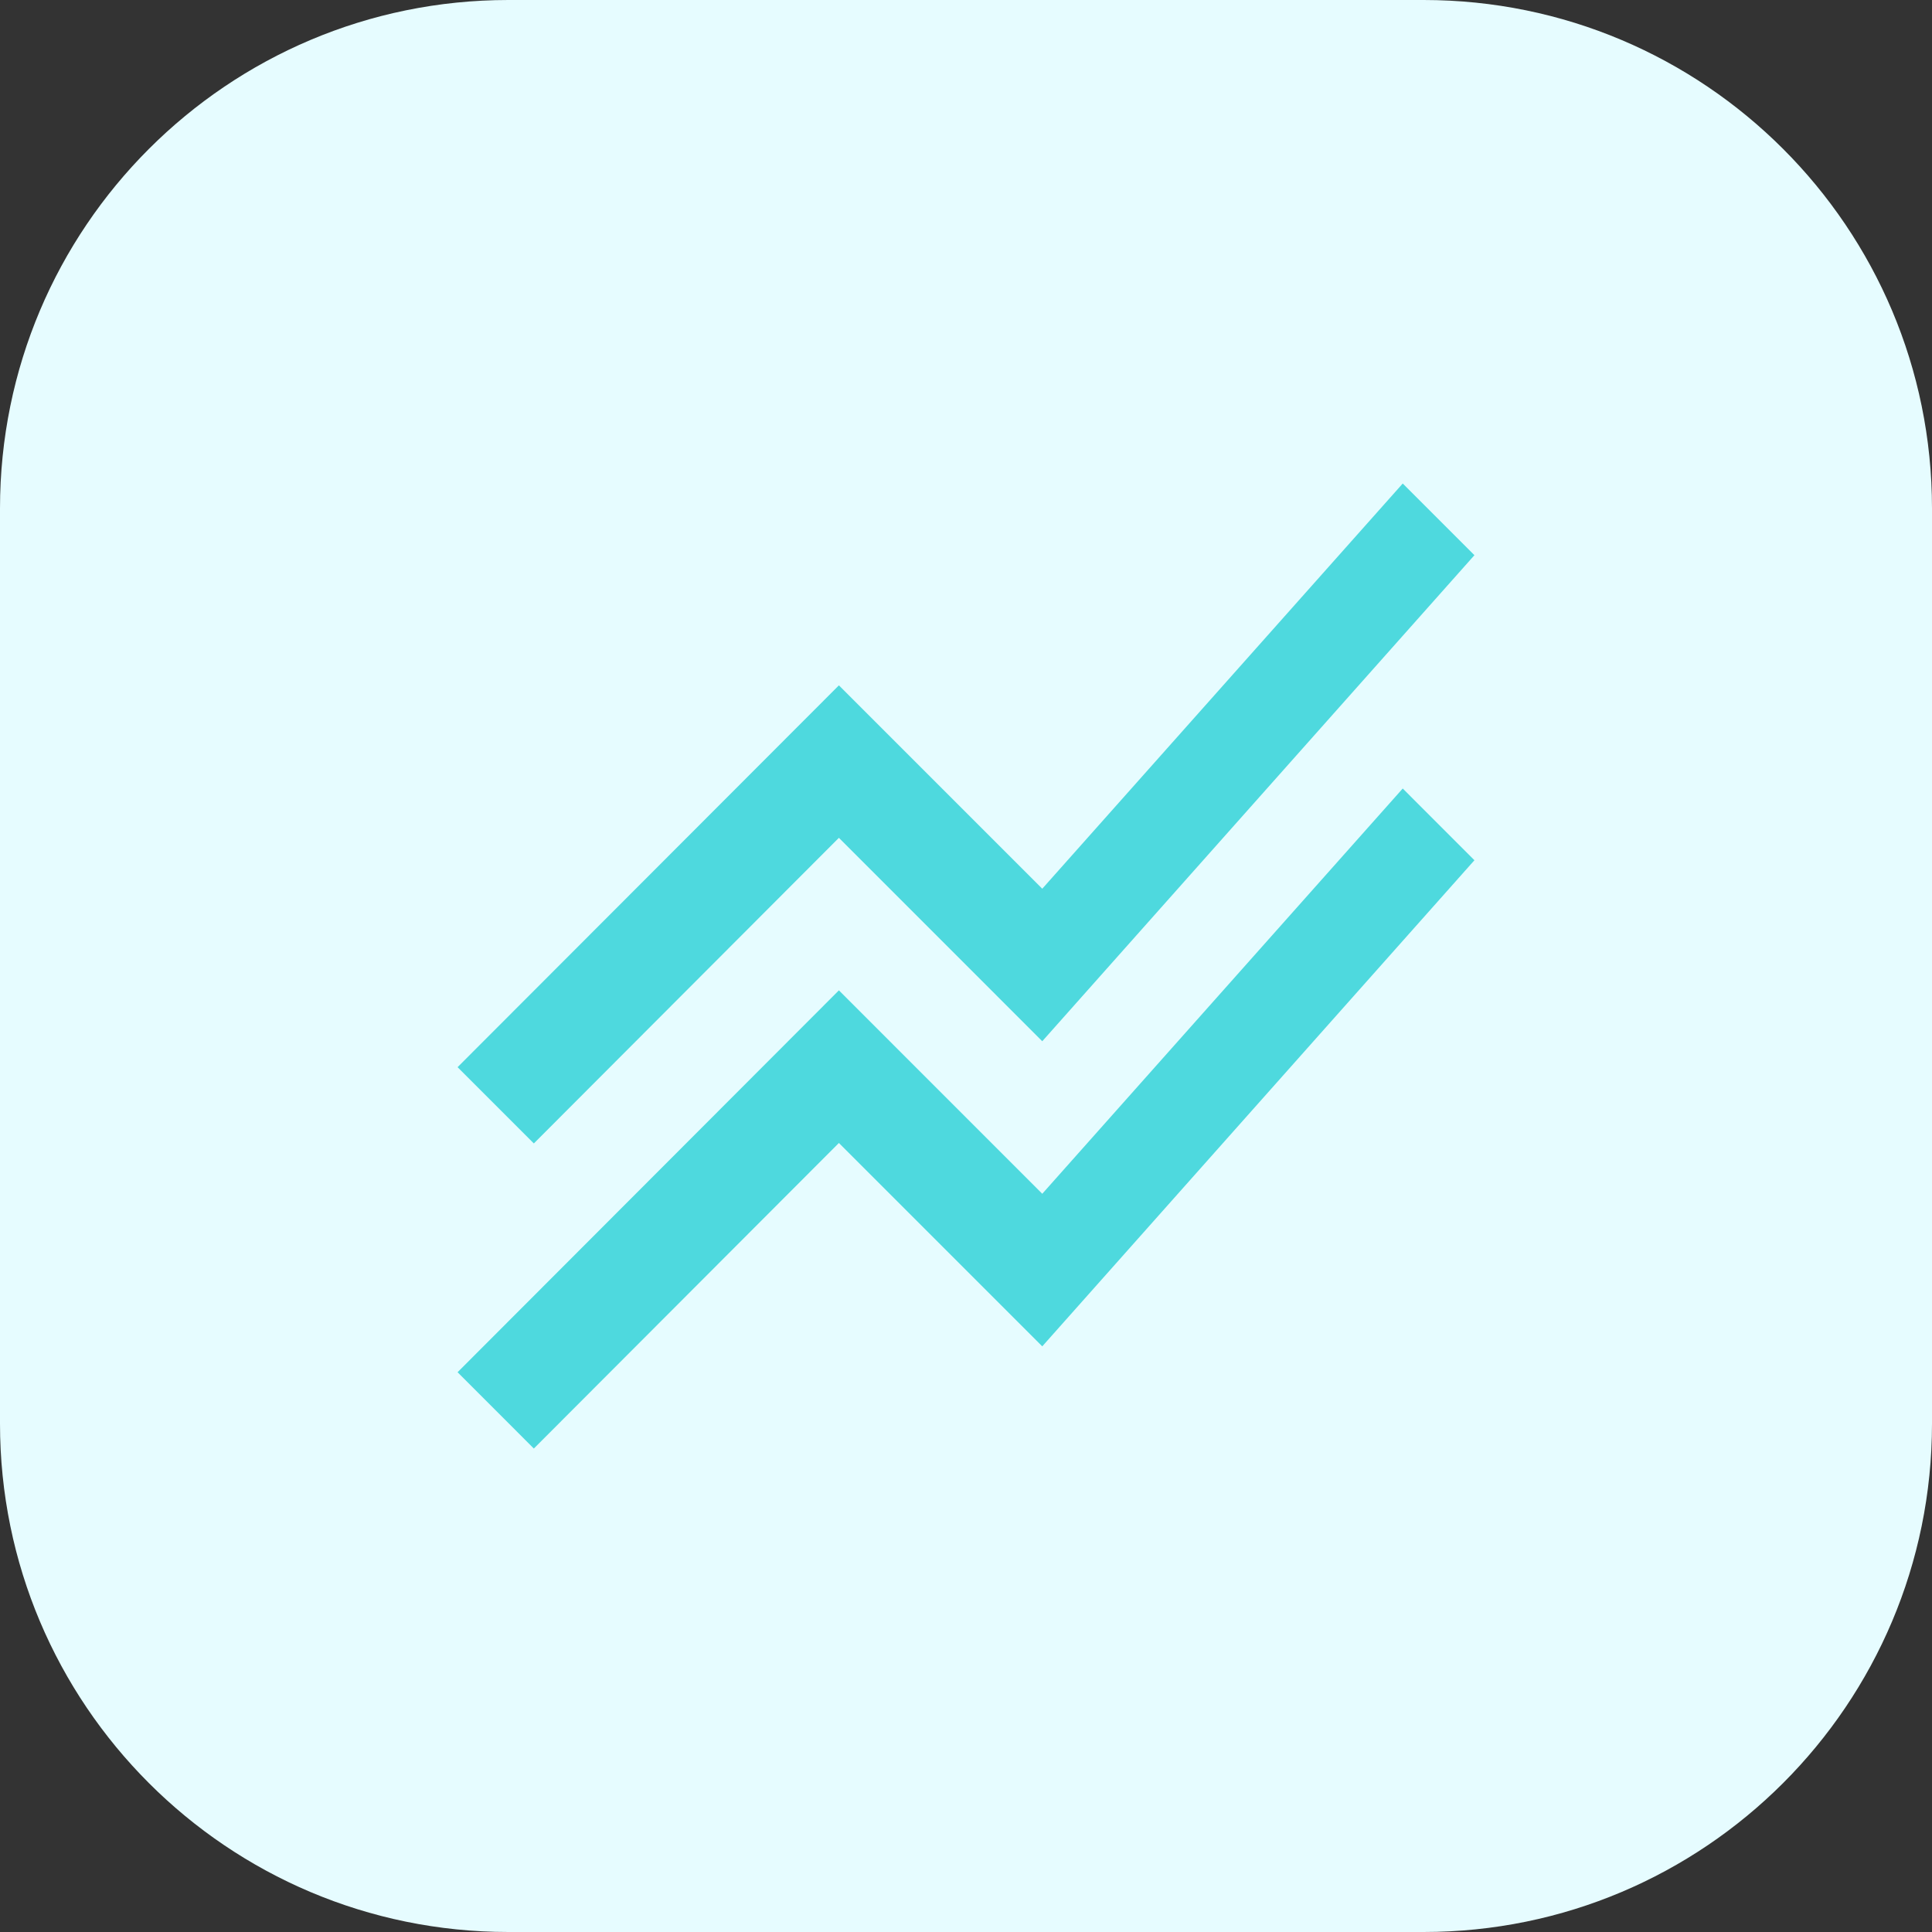<?xml version="1.0" encoding="utf-8"?>
<!-- Generator: Adobe Illustrator 16.0.4, SVG Export Plug-In . SVG Version: 6.00 Build 0)  -->
<!DOCTYPE svg PUBLIC "-//W3C//DTD SVG 1.1//EN" "http://www.w3.org/Graphics/SVG/1.1/DTD/svg11.dtd">
<svg version="1.1" id="Layer_1" xmlns="http://www.w3.org/2000/svg" xmlns:xlink="http://www.w3.org/1999/xlink" x="0px" y="0px"
	 width="38px" height="38px" viewBox="0 0 38 38" enable-background="new 0 0 38 38" xml:space="preserve">
<rect x="0" y="0" width="38" height="38" fill="#333333" stroke="none"/>
<path fill="#E6FCFF" d="M10,0h18c5.523,0,10,4.477,10,10v18c0,5.523-4.477,10-10,10H10C4.477,38,0,33.523,0,28V10
	C0,4.477,4.477,0,10,0z"/>
<path fill="#4ED9DE" d="M9,26.99l7.5-7.511l4,4.001l7.09-7.971L29,16.92l-8.5,9.561l-4-4l-6,6.01L9,26.99z M10.5,22.49l6-6.011
	l4,4.001L29,10.92l-1.41-1.41l-7.09,7.97l-4-4L9,20.99L10.5,22.49z"/>
</svg>
